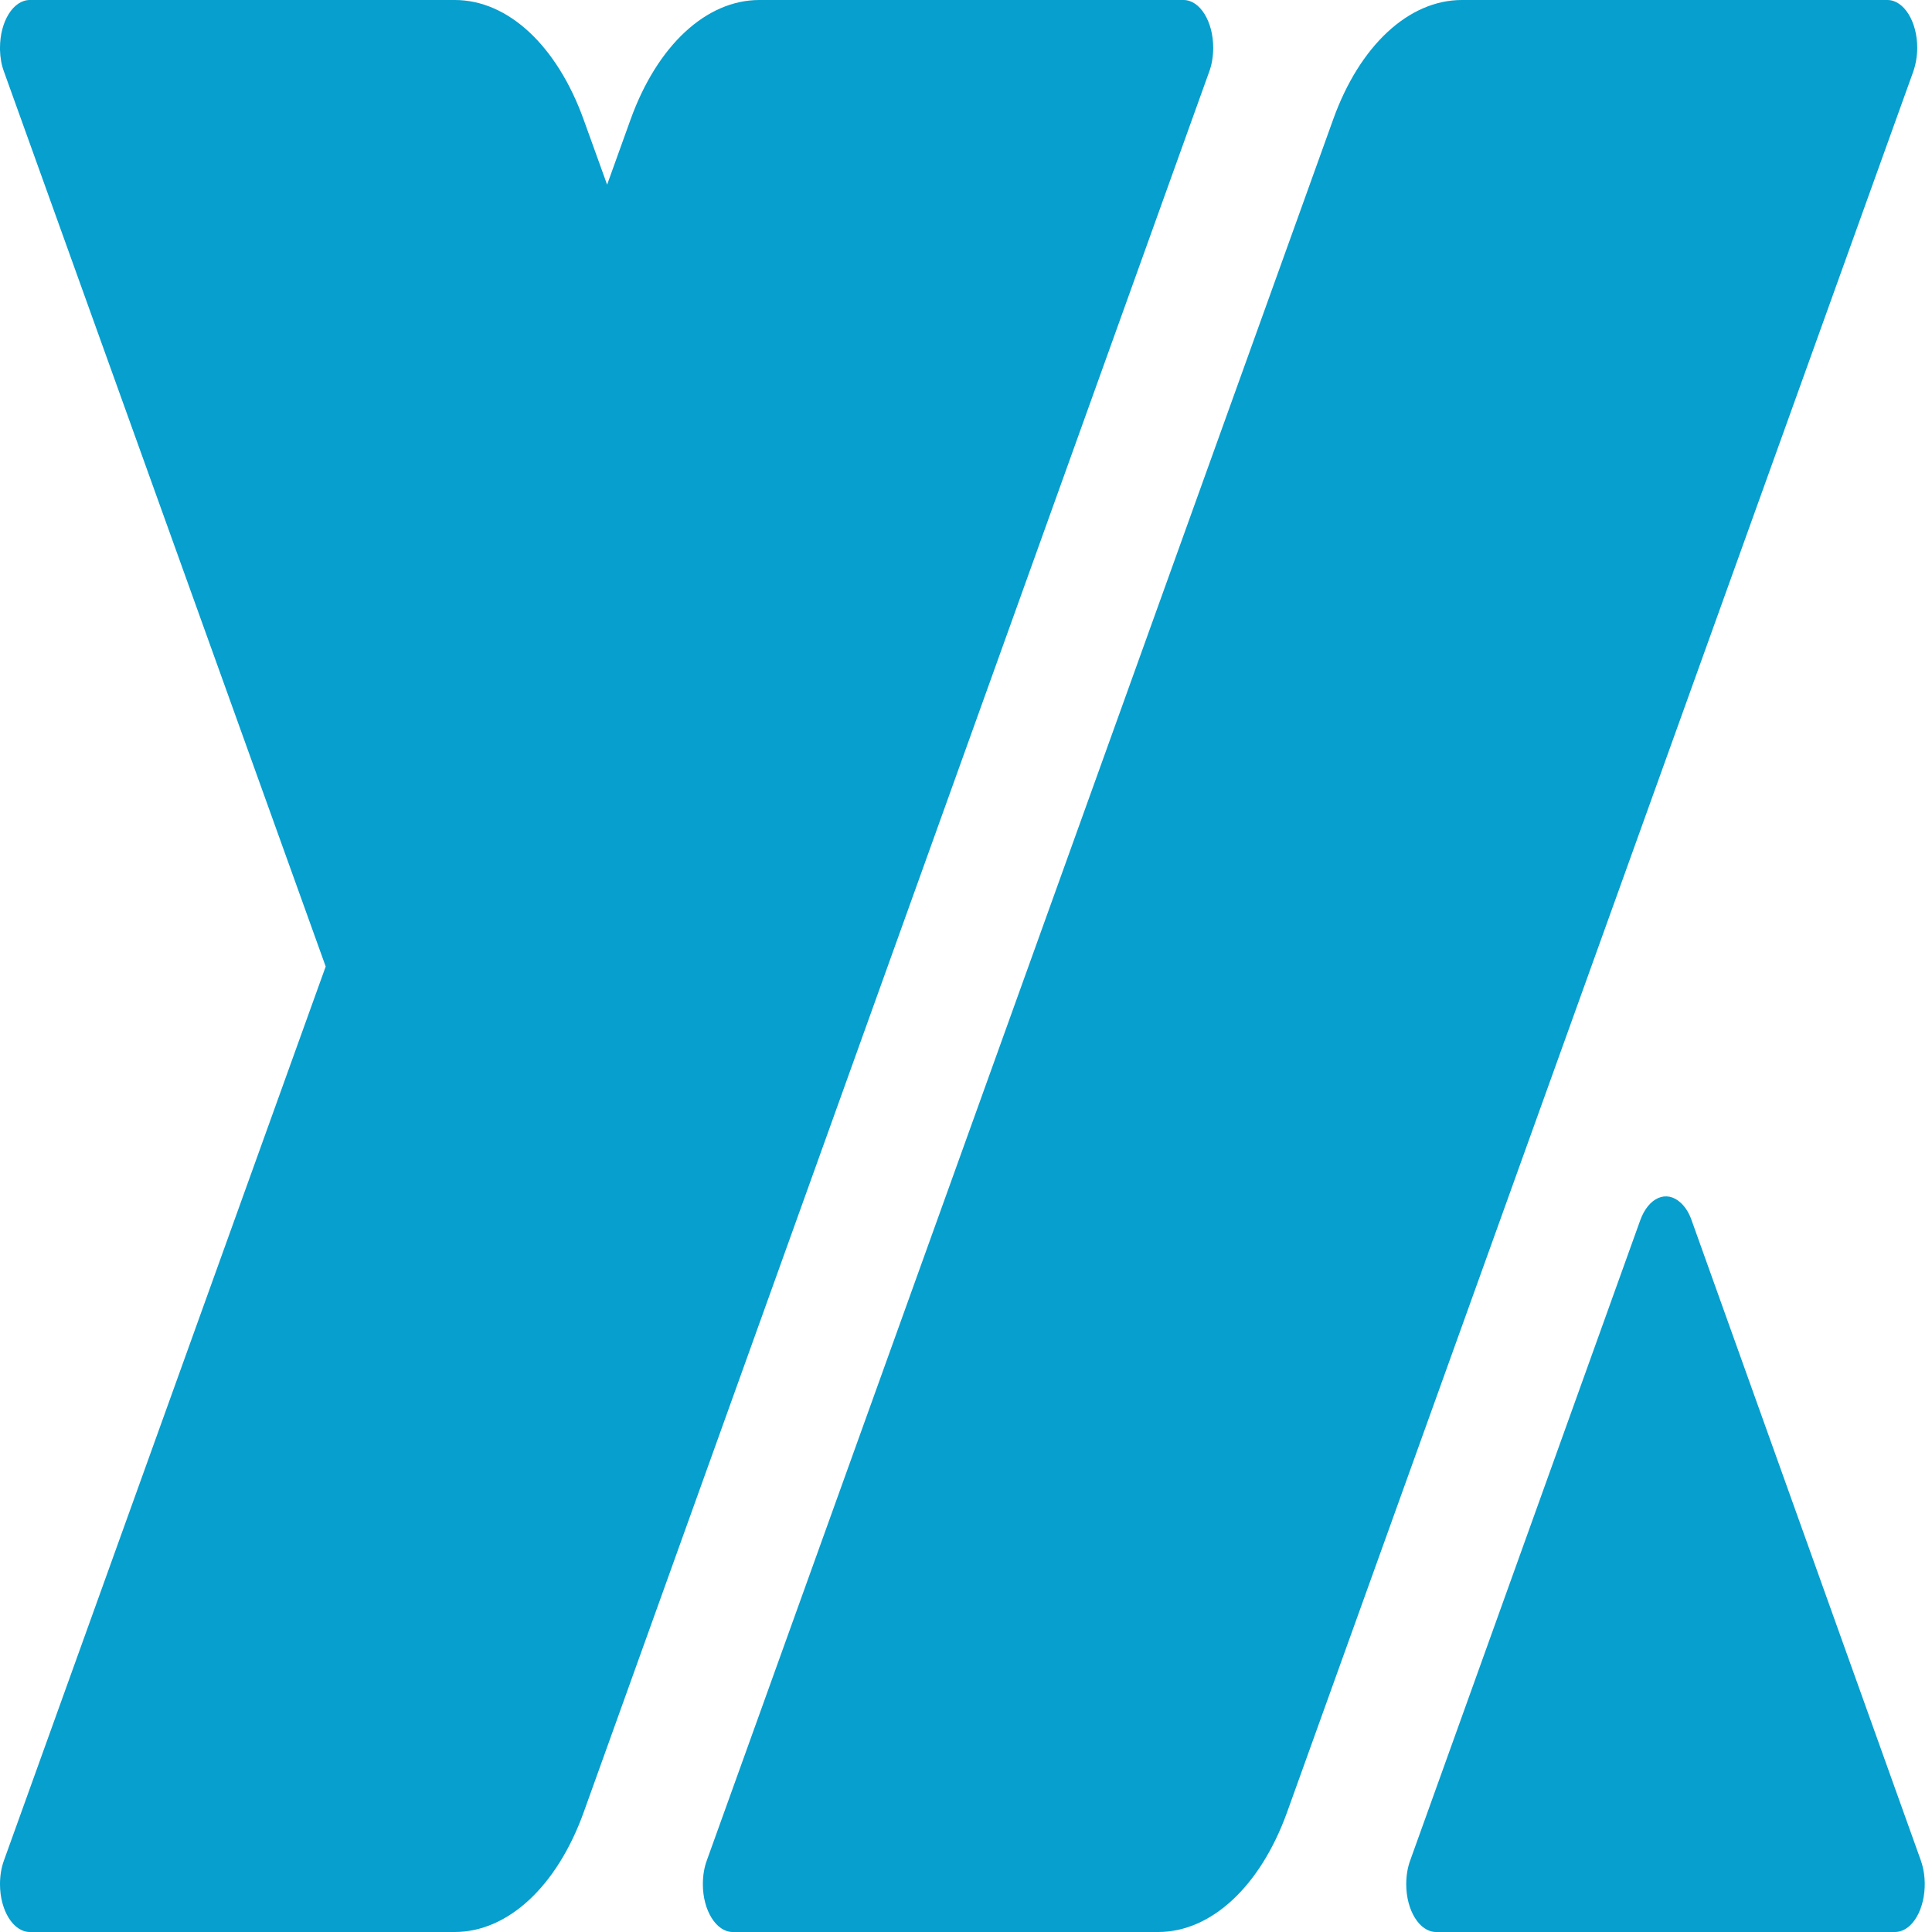 <?xml version="1.0" encoding="UTF-8"?>
<svg xmlns="http://www.w3.org/2000/svg" xmlns:xlink="http://www.w3.org/1999/xlink" width="45px" height="45px" viewBox="0 0 45 45" version="1.1">
<g id="surface1">
<path style=" stroke:none;fill-rule:nonzero;fill:rgb(2.353%,62.353%,80.784%);fill-opacity:1;" d="M 43.961 0 C 44.344 0 44.656 0.5 44.656 1.113 C 44.656 1.309 44.621 1.504 44.562 1.672 L 29.977 42.215 C 29.355 43.938 28.211 45 26.977 45 L 17.066 45 C 16.684 45 16.371 44.5 16.371 43.887 C 16.371 43.691 16.402 43.496 16.465 43.328 L 31.051 2.785 C 31.668 1.062 32.812 0 34.051 0 Z M 43.961 0 "/>
<path style=" stroke:none;fill-rule:nonzero;fill:rgb(2.353%,62.353%,80.784%);fill-opacity:1;" d="M 10.594 0 C 11.832 0 12.973 1.062 13.594 2.785 L 14.141 4.301 L 14.688 2.781 C 15.309 1.059 16.449 0 17.688 0 L 27.566 0 C 27.949 0 28.258 0.5 28.258 1.113 C 28.258 1.309 28.227 1.504 28.164 1.672 L 13.594 42.215 C 12.973 43.938 11.828 45 10.59 45 L 0.695 45 C 0.312 45 0 44.5 0 43.887 C 0 43.691 0.031 43.496 0.094 43.328 L 7.586 22.512 L 0.094 1.672 C 0.035 1.516 0.004 1.34 0 1.16 L 0 1.113 C 0 0.5 0.309 0 0.695 0 Z M 10.594 0 "/>
<path style=" stroke:none;fill-rule:nonzero;fill:rgb(2.353%,62.353%,80.784%);fill-opacity:1;" d="M 39.148 28.016 C 39.254 28.113 39.344 28.254 39.402 28.426 L 44.738 43.328 C 44.93 43.863 44.816 44.543 44.484 44.852 C 44.379 44.949 44.258 45 44.137 45 L 33.449 45 C 33.066 45 32.754 44.5 32.754 43.887 C 32.754 43.691 32.785 43.496 32.848 43.328 L 38.203 28.426 C 38.395 27.891 38.816 27.707 39.148 28.016 Z M 39.148 28.016 "/>
</g>
</svg>
